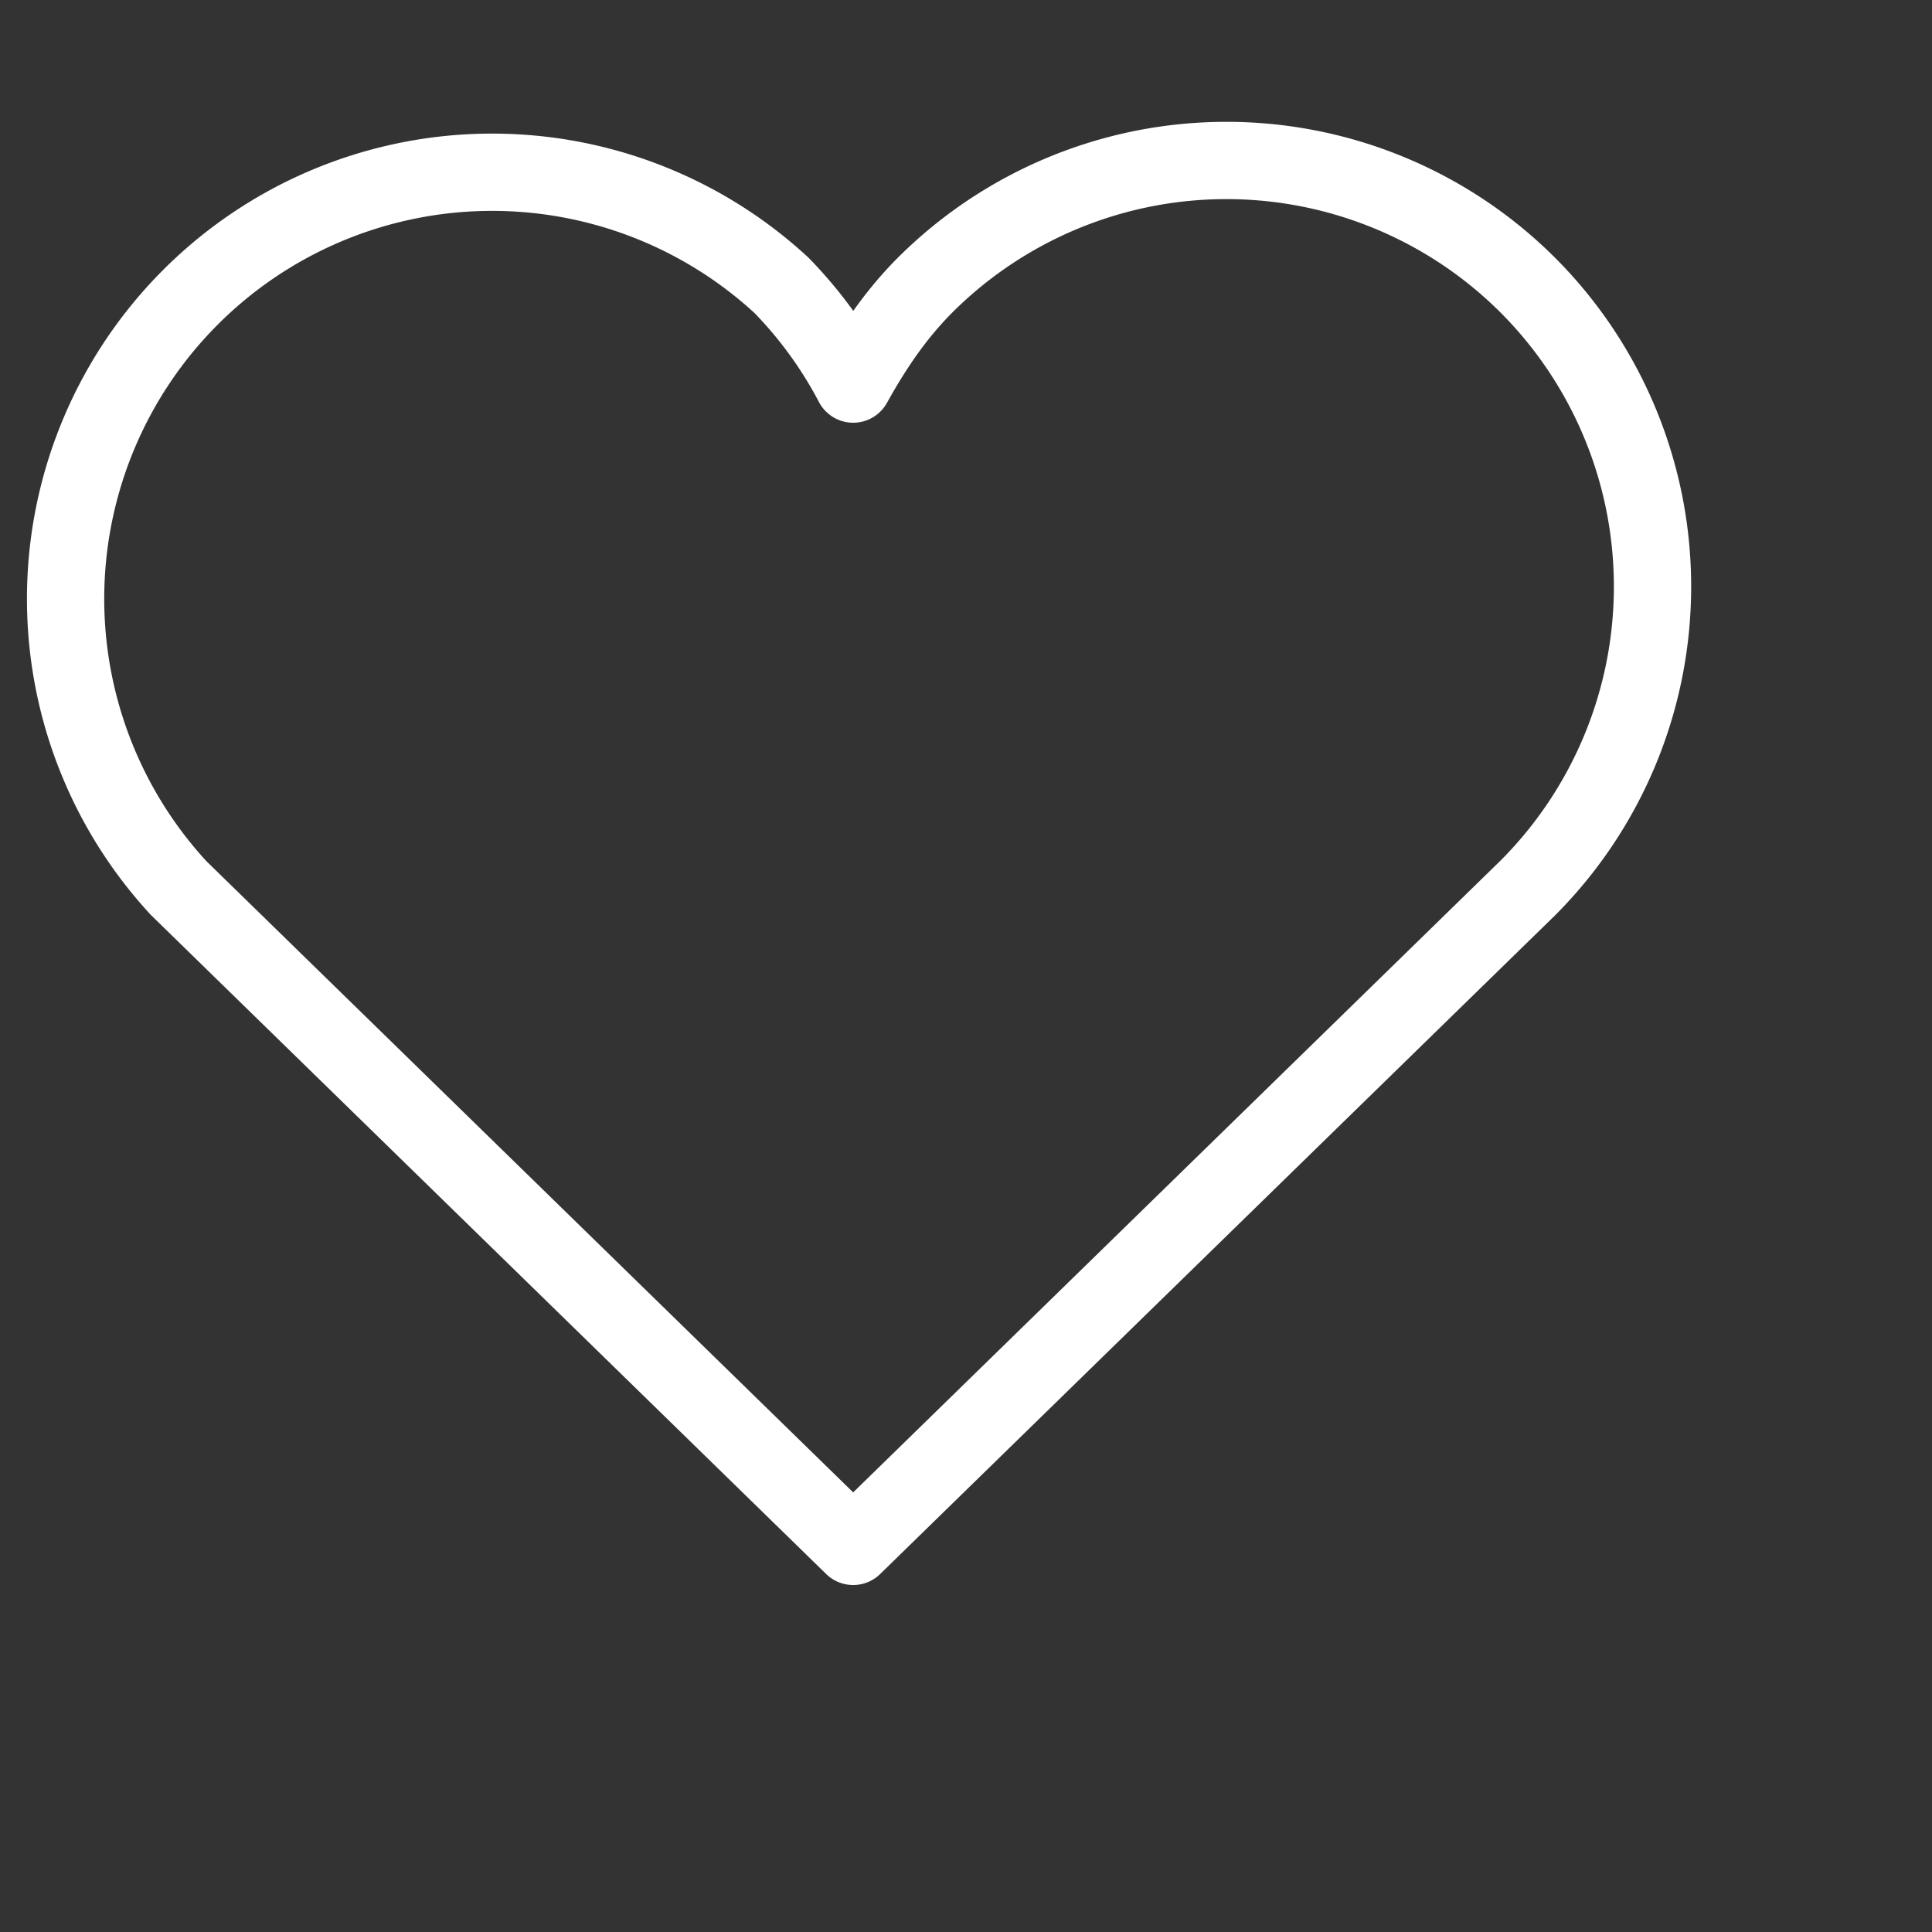 <svg xmlns="http://www.w3.org/2000/svg" width="25" height="25" viewBox="0 0 25 25"><rect x="0" y="0" width="25" height="25" fill="#333333" stroke="none"/><title>favorite</title><g fill="#ffffff"><path fill="none" stroke="#ffffff" stroke-linecap="round" stroke-linejoin="round" stroke-miterlimit="10" d="M19.77 3.69a5.52 5.52 0 0 0-7.8 0c-0.39 0.39-0.68 0.83-0.93 1.28a5.45 5.45 0 0 0-0.93-1.28 5.52 5.52 0 0 0-7.8 7.8l8.73 8.52 8.73-8.52a5.52 5.52 0 0 0 0-7.8z"></path></g></svg>
